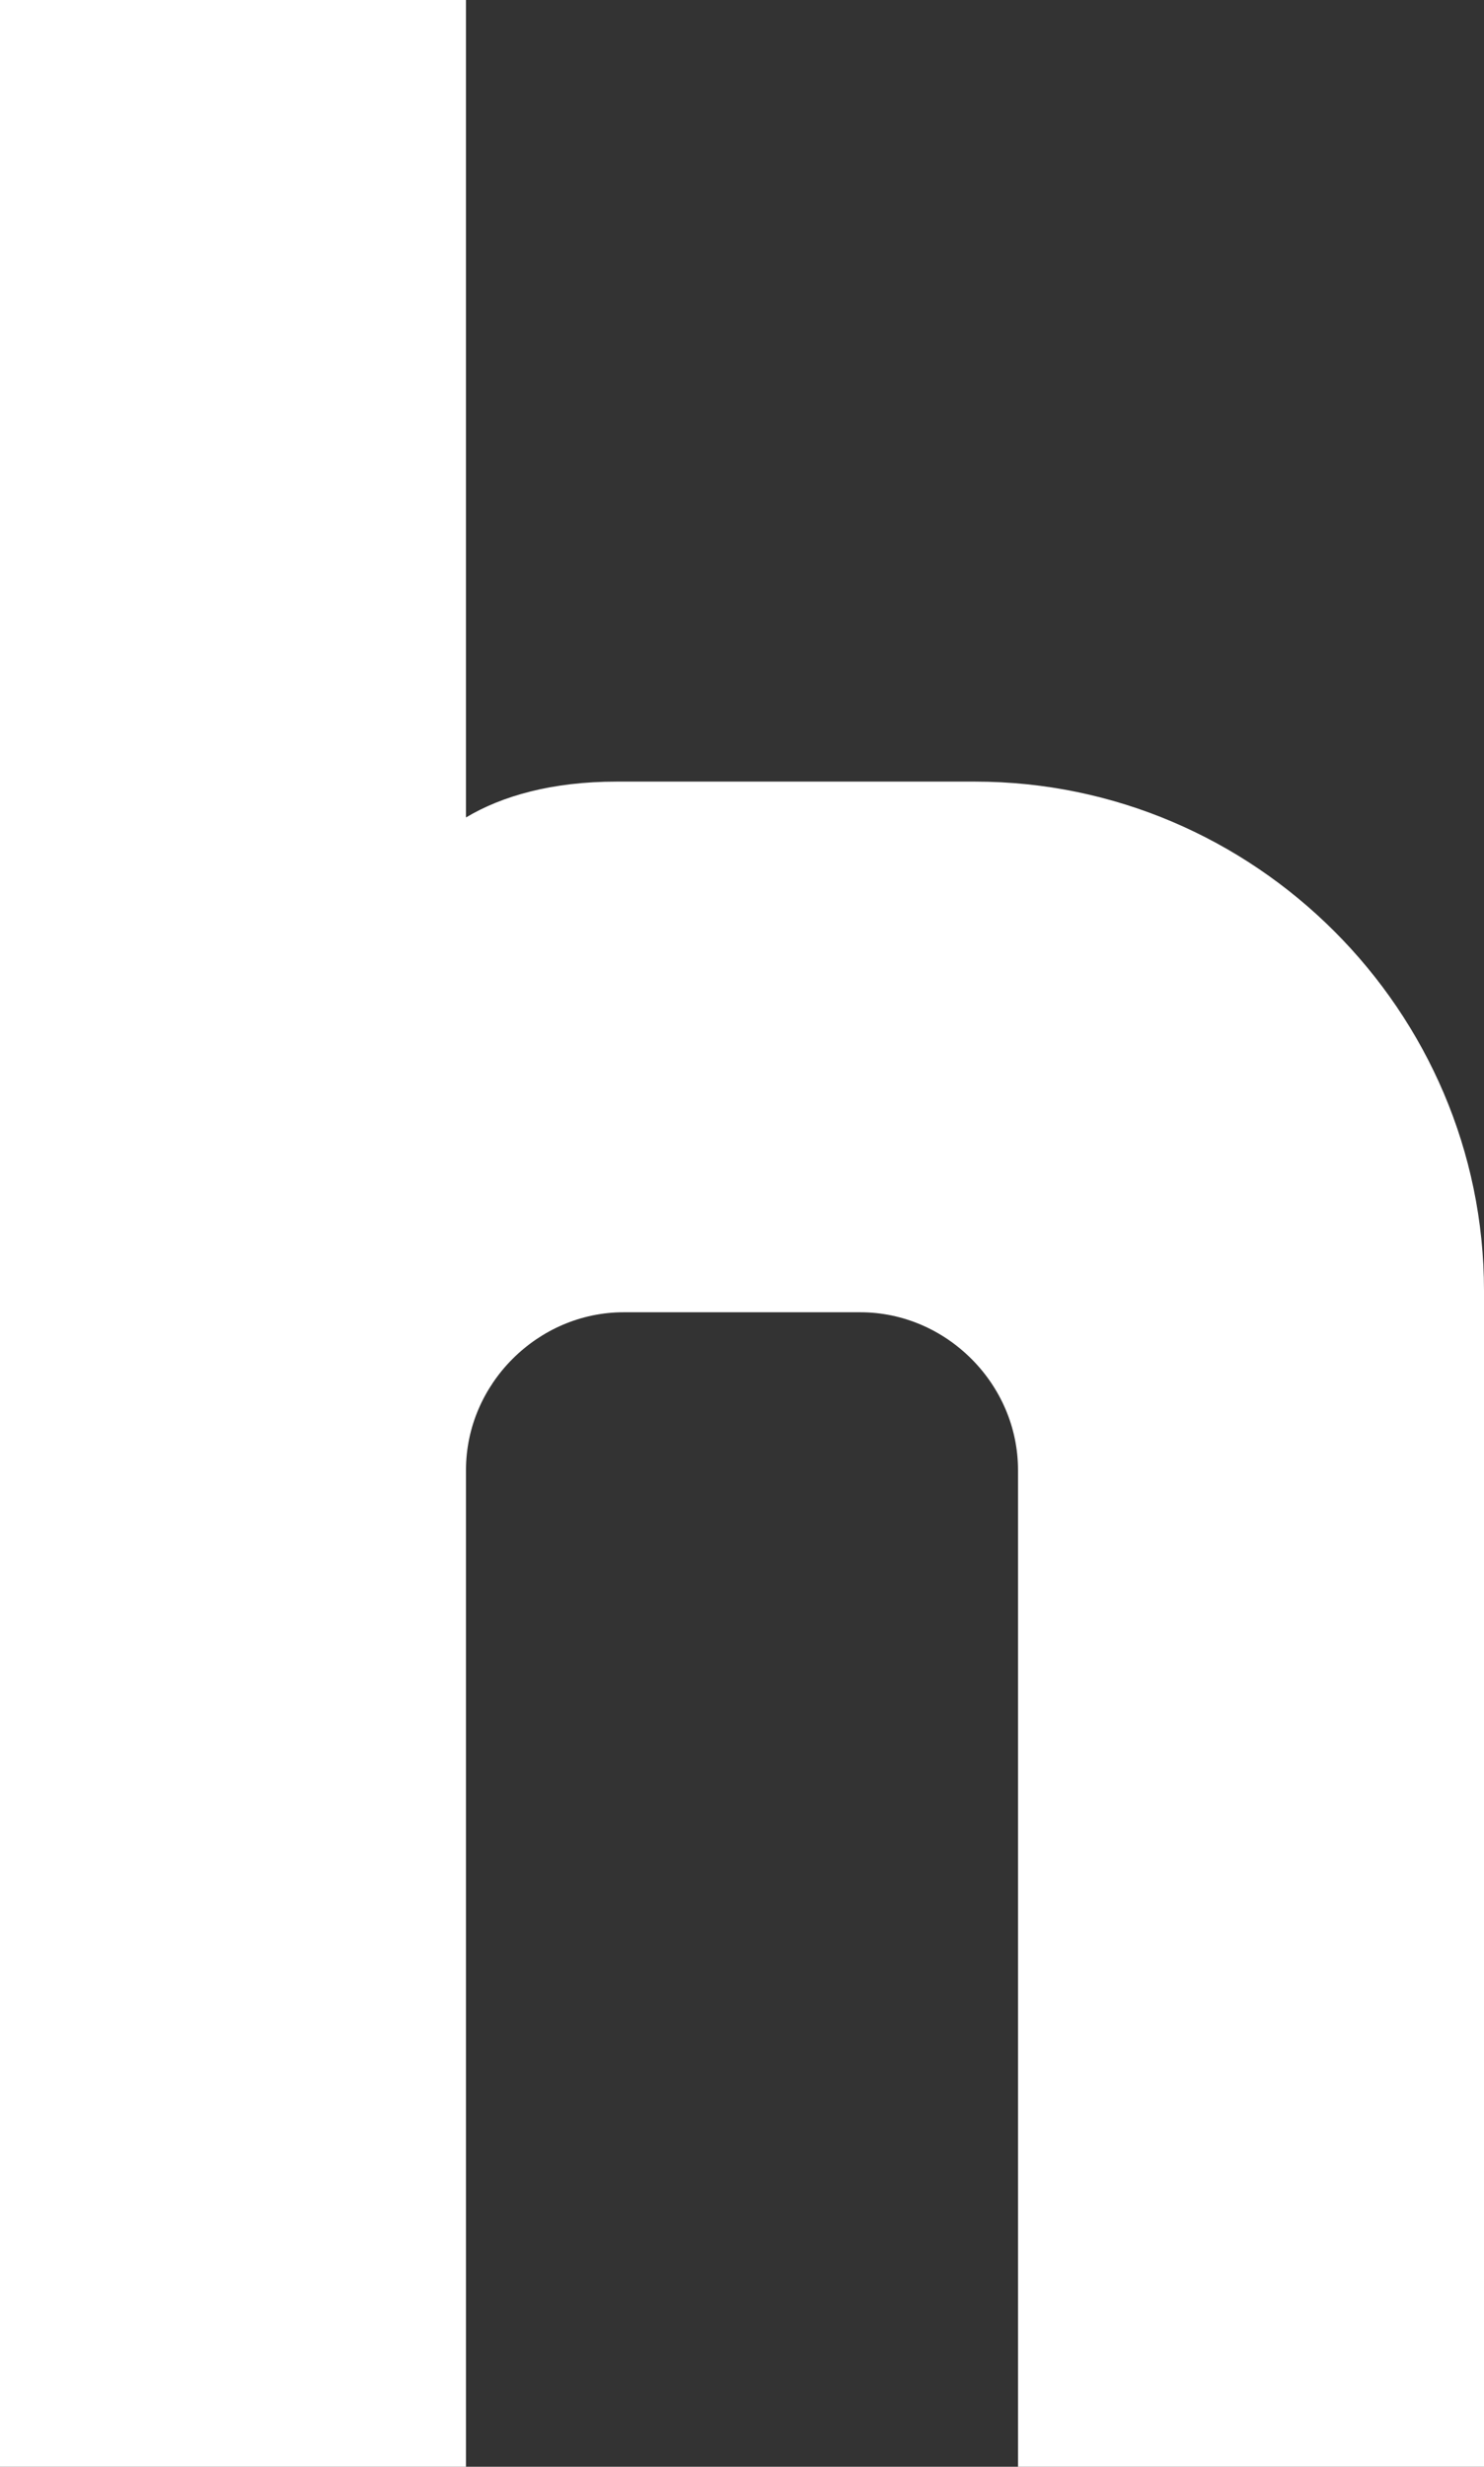 <?xml version="1.0" encoding="UTF-8" standalone="no"?>
<!-- Generator: Adobe Illustrator 18.0.0, SVG Export Plug-In . SVG Version: 6.00 Build 0)  -->

<svg
   xmlns:dc="http://purl.org/dc/elements/1.1/"
   xmlns:cc="http://creativecommons.org/ns#"
   xmlns:rdf="http://www.w3.org/1999/02/22-rdf-syntax-ns#"
   xmlns:svg="http://www.w3.org/2000/svg"
   xmlns="http://www.w3.org/2000/svg"
   xmlns:sodipodi="http://sodipodi.sourceforge.net/DTD/sodipodi-0.dtd"
   xmlns:inkscape="http://www.inkscape.org/namespaces/inkscape"
   version="1.1"
   id="Layer_1"
   x="0px"
   y="0px"
   viewBox="0 0 20.7 34.4"
   enable-background="new 0 0 83.8 34.4"
   xml:space="preserve"
   inkscape:version="0.91 r13725"
   sodipodi:docname="hulu.svg"
   width="20.7"
   height="34.4"><rect x="0" y="0" width="20.7" height="34.4" fill="#333333" stroke="none"/><defs
   id="defs15">
	
	
	
	
</defs><sodipodi:namedview
   borderopacity="1"
   objecttolerance="10"
   gridtolerance="10"
   guidetolerance="10"
   inkscape:pageopacity="0"
   inkscape:pageshadow="2"
   inkscape:window-width="701"
   inkscape:window-height="480"
   id="namedview13"
   showgrid="false"
   fit-margin-top="0"
   fit-margin-left="0"
   fit-margin-right="0"
   fit-margin-bottom="0"
   inkscape:zoom="3.5322194"
   inkscape:cx="12.594818"
   inkscape:cy="16.916891"
   inkscape:window-x="1314"
   inkscape:window-y="430"
   inkscape:window-maximized="0"
   inkscape:current-layer="Layer_1" />
<path
   style="clip-rule:evenodd;fill:#fff;fill-rule:evenodd"
   inkscape:connector-curvature="0"
   id="path7"
   d="m 0,0 6.5,0 0,11.4 C 7,11.1 7.7,10.9 8.6,10.9 l 5,0 c 3.9,0 7.1,3.2 7.1,7.1 l 0,16.4 -6.5,0 0,-13.9 c 0,-1.2 -1,-2.2 -2.2,-2.2 l -3.3,0 c -1.2,0 -2.2,1 -2.2,2.2 l 0,13.9 -1.7,0 L 0,34.4 0,0 0,0 Z" />
</svg>